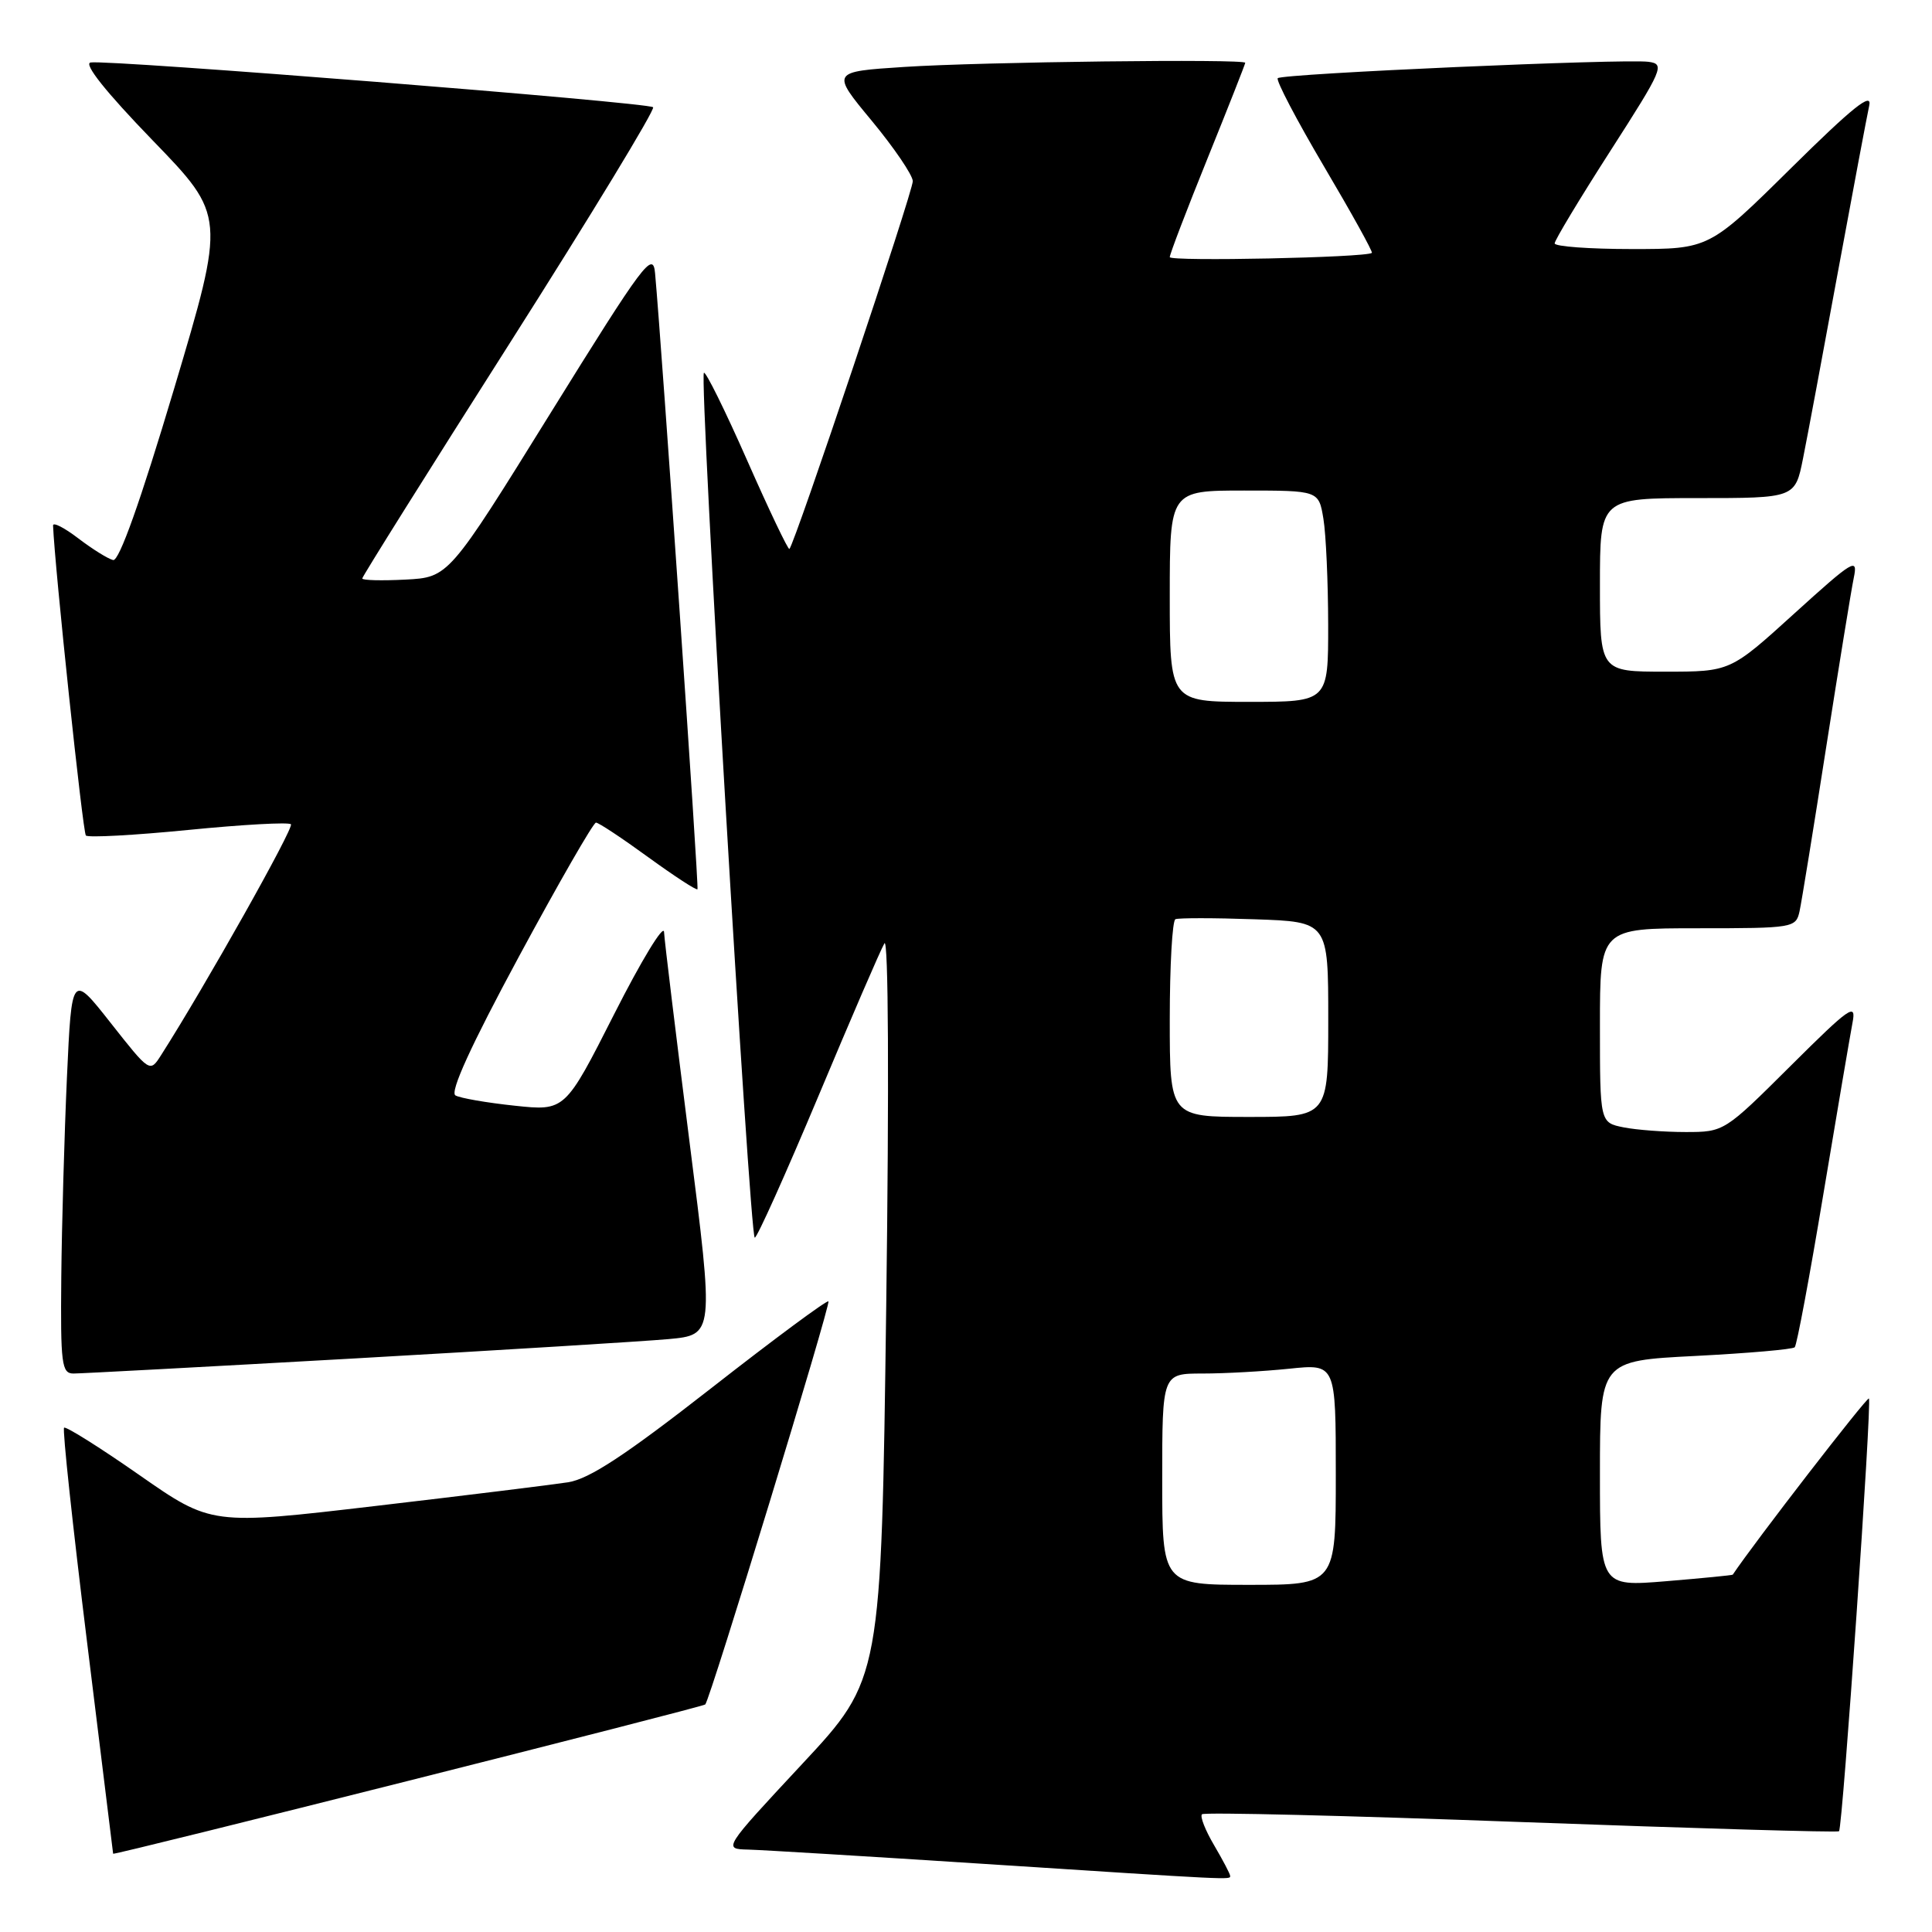 <?xml version="1.0" encoding="UTF-8" standalone="no"?>
<!DOCTYPE svg PUBLIC "-//W3C//DTD SVG 1.1//EN" "http://www.w3.org/Graphics/SVG/1.1/DTD/svg11.dtd" >
<svg xmlns="http://www.w3.org/2000/svg" xmlns:xlink="http://www.w3.org/1999/xlink" version="1.1" viewBox="0 0 256 256">
 <g >
 <path fill="currentColor"
d=" M 163.00 248.56 C 163.00 248.31 162.04 246.49 160.88 244.51 C 159.71 242.53 158.98 240.68 159.27 240.40 C 159.55 240.11 178.59 240.58 201.57 241.43 C 224.56 242.27 243.51 242.83 243.68 242.65 C 244.16 242.17 248.06 185.72 247.64 185.31 C 247.39 185.06 232.44 204.40 229.60 208.65 C 229.54 208.73 225.56 209.12 220.75 209.52 C 212.00 210.24 212.00 210.24 212.00 195.27 C 212.00 180.31 212.00 180.31 224.65 179.67 C 231.61 179.31 237.53 178.80 237.81 178.52 C 238.09 178.25 239.79 169.13 241.60 158.26 C 243.41 147.39 245.16 137.15 245.47 135.50 C 245.99 132.81 245.14 133.40 237.25 141.25 C 228.50 149.96 228.44 150.00 223.36 150.00 C 220.55 150.00 216.84 149.72 215.13 149.38 C 212.00 148.75 212.00 148.75 212.00 135.88 C 212.00 123.00 212.00 123.00 224.98 123.00 C 237.63 123.00 237.97 122.94 238.45 120.75 C 238.72 119.51 240.31 109.72 241.98 99.00 C 243.66 88.28 245.30 78.17 245.64 76.54 C 246.20 73.82 245.58 74.20 237.76 81.29 C 229.27 89.00 229.27 89.00 220.64 89.00 C 212.00 89.00 212.00 89.00 212.00 77.50 C 212.00 66.00 212.00 66.00 224.93 66.00 C 237.86 66.00 237.86 66.00 238.91 60.75 C 239.49 57.86 241.57 46.73 243.54 36.00 C 245.52 25.27 247.38 15.38 247.68 14.00 C 248.10 12.12 245.52 14.18 237.35 22.25 C 226.47 33.00 226.47 33.00 216.23 33.00 C 210.61 33.00 206.00 32.66 206.00 32.25 C 206.00 31.84 209.32 26.32 213.38 20.00 C 220.37 9.11 220.64 8.48 218.43 8.19 C 215.21 7.76 169.91 9.76 169.31 10.36 C 169.04 10.62 171.80 15.89 175.44 22.06 C 179.08 28.22 181.94 33.38 181.78 33.51 C 181.03 34.13 155.00 34.67 155.00 34.07 C 155.00 33.68 157.25 27.80 160.00 21.00 C 162.75 14.20 165.00 8.49 165.00 8.32 C 165.00 7.78 130.03 8.20 119.81 8.87 C 110.12 9.50 110.12 9.50 115.51 16.00 C 118.47 19.58 120.92 23.18 120.95 24.00 C 120.99 25.33 105.34 71.99 104.60 72.74 C 104.44 72.90 101.92 67.62 99.00 61.00 C 96.08 54.38 93.50 49.16 93.27 49.40 C 92.63 50.04 99.34 164.00 100.01 164.00 C 100.32 164.00 104.11 155.56 108.44 145.25 C 112.76 134.94 116.69 125.83 117.19 125.00 C 117.72 124.11 117.82 143.63 117.43 173.00 C 116.77 222.50 116.77 222.50 106.28 233.75 C 95.80 245.00 95.80 245.00 99.15 245.08 C 100.99 245.13 114.88 245.97 130.00 246.95 C 163.78 249.14 163.00 249.10 163.00 248.56 Z  M 93.45 225.85 C 94.12 225.14 110.11 172.78 109.77 172.44 C 109.58 172.24 102.58 177.42 94.23 183.95 C 82.87 192.82 78.09 195.97 75.27 196.41 C 73.20 196.73 61.71 198.15 49.75 199.55 C 28.00 202.10 28.00 202.10 18.45 195.44 C 13.19 191.77 8.71 188.96 8.49 189.18 C 8.26 189.40 9.63 202.17 11.53 217.54 C 13.42 232.92 14.98 245.56 14.99 245.63 C 15.01 245.89 93.13 226.20 93.45 225.85 Z  M 46.99 180.00 C 66.52 178.89 85.23 177.74 88.56 177.44 C 94.62 176.88 94.62 176.88 91.35 151.19 C 89.56 137.06 88.04 124.60 87.99 123.50 C 87.94 122.40 84.97 127.29 81.39 134.36 C 74.87 147.22 74.87 147.22 68.19 146.51 C 64.51 146.12 60.98 145.51 60.35 145.15 C 59.58 144.72 62.40 138.54 68.76 126.75 C 74.03 116.99 78.62 109.00 78.97 109.00 C 79.32 109.00 82.43 111.06 85.89 113.58 C 89.35 116.09 92.29 118.01 92.42 117.83 C 92.63 117.55 87.71 46.22 86.80 36.20 C 86.53 33.19 85.31 34.81 72.97 54.70 C 59.45 76.50 59.45 76.50 53.72 76.80 C 50.58 76.96 48.00 76.90 48.00 76.65 C 48.00 76.40 56.79 62.38 67.54 45.48 C 78.29 28.57 86.84 14.50 86.54 14.21 C 85.91 13.57 14.22 7.87 12.00 8.28 C 11.05 8.45 14.03 12.19 20.20 18.57 C 29.90 28.59 29.90 28.59 23.06 51.54 C 18.59 66.50 15.78 74.40 14.99 74.21 C 14.31 74.05 12.24 72.76 10.38 71.34 C 8.52 69.92 7.02 69.15 7.03 69.63 C 7.25 75.16 10.97 110.30 11.38 110.71 C 11.68 111.01 17.79 110.68 24.97 109.97 C 32.14 109.26 38.25 108.92 38.55 109.22 C 38.99 109.66 27.14 130.74 21.34 139.82 C 19.86 142.14 19.86 142.13 14.68 135.56 C 9.50 128.98 9.50 128.98 8.87 142.74 C 8.53 150.31 8.19 162.24 8.12 169.25 C 8.01 180.76 8.17 182.00 9.74 182.00 C 10.70 182.00 27.47 181.10 46.99 180.00 Z  M 154.00 196.00 C 154.00 182.00 154.00 182.00 159.35 182.00 C 162.30 182.00 167.47 181.71 170.85 181.36 C 177.00 180.72 177.00 180.72 177.00 195.36 C 177.00 210.00 177.00 210.00 165.50 210.00 C 154.00 210.00 154.00 210.00 154.00 196.00 Z  M 155.00 135.06 C 155.00 127.94 155.34 121.97 155.75 121.80 C 156.16 121.62 160.89 121.62 166.25 121.81 C 176.00 122.14 176.00 122.14 176.00 135.07 C 176.00 148.00 176.00 148.00 165.50 148.00 C 155.00 148.00 155.00 148.00 155.00 135.06 Z  M 155.00 79.00 C 155.00 65.00 155.00 65.00 164.87 65.00 C 174.74 65.00 174.74 65.00 175.36 68.75 C 175.70 70.81 175.98 77.11 175.99 82.75 C 176.00 93.00 176.00 93.00 165.50 93.00 C 155.00 93.00 155.00 93.00 155.00 79.00 Z "/>
</g>
</svg>
